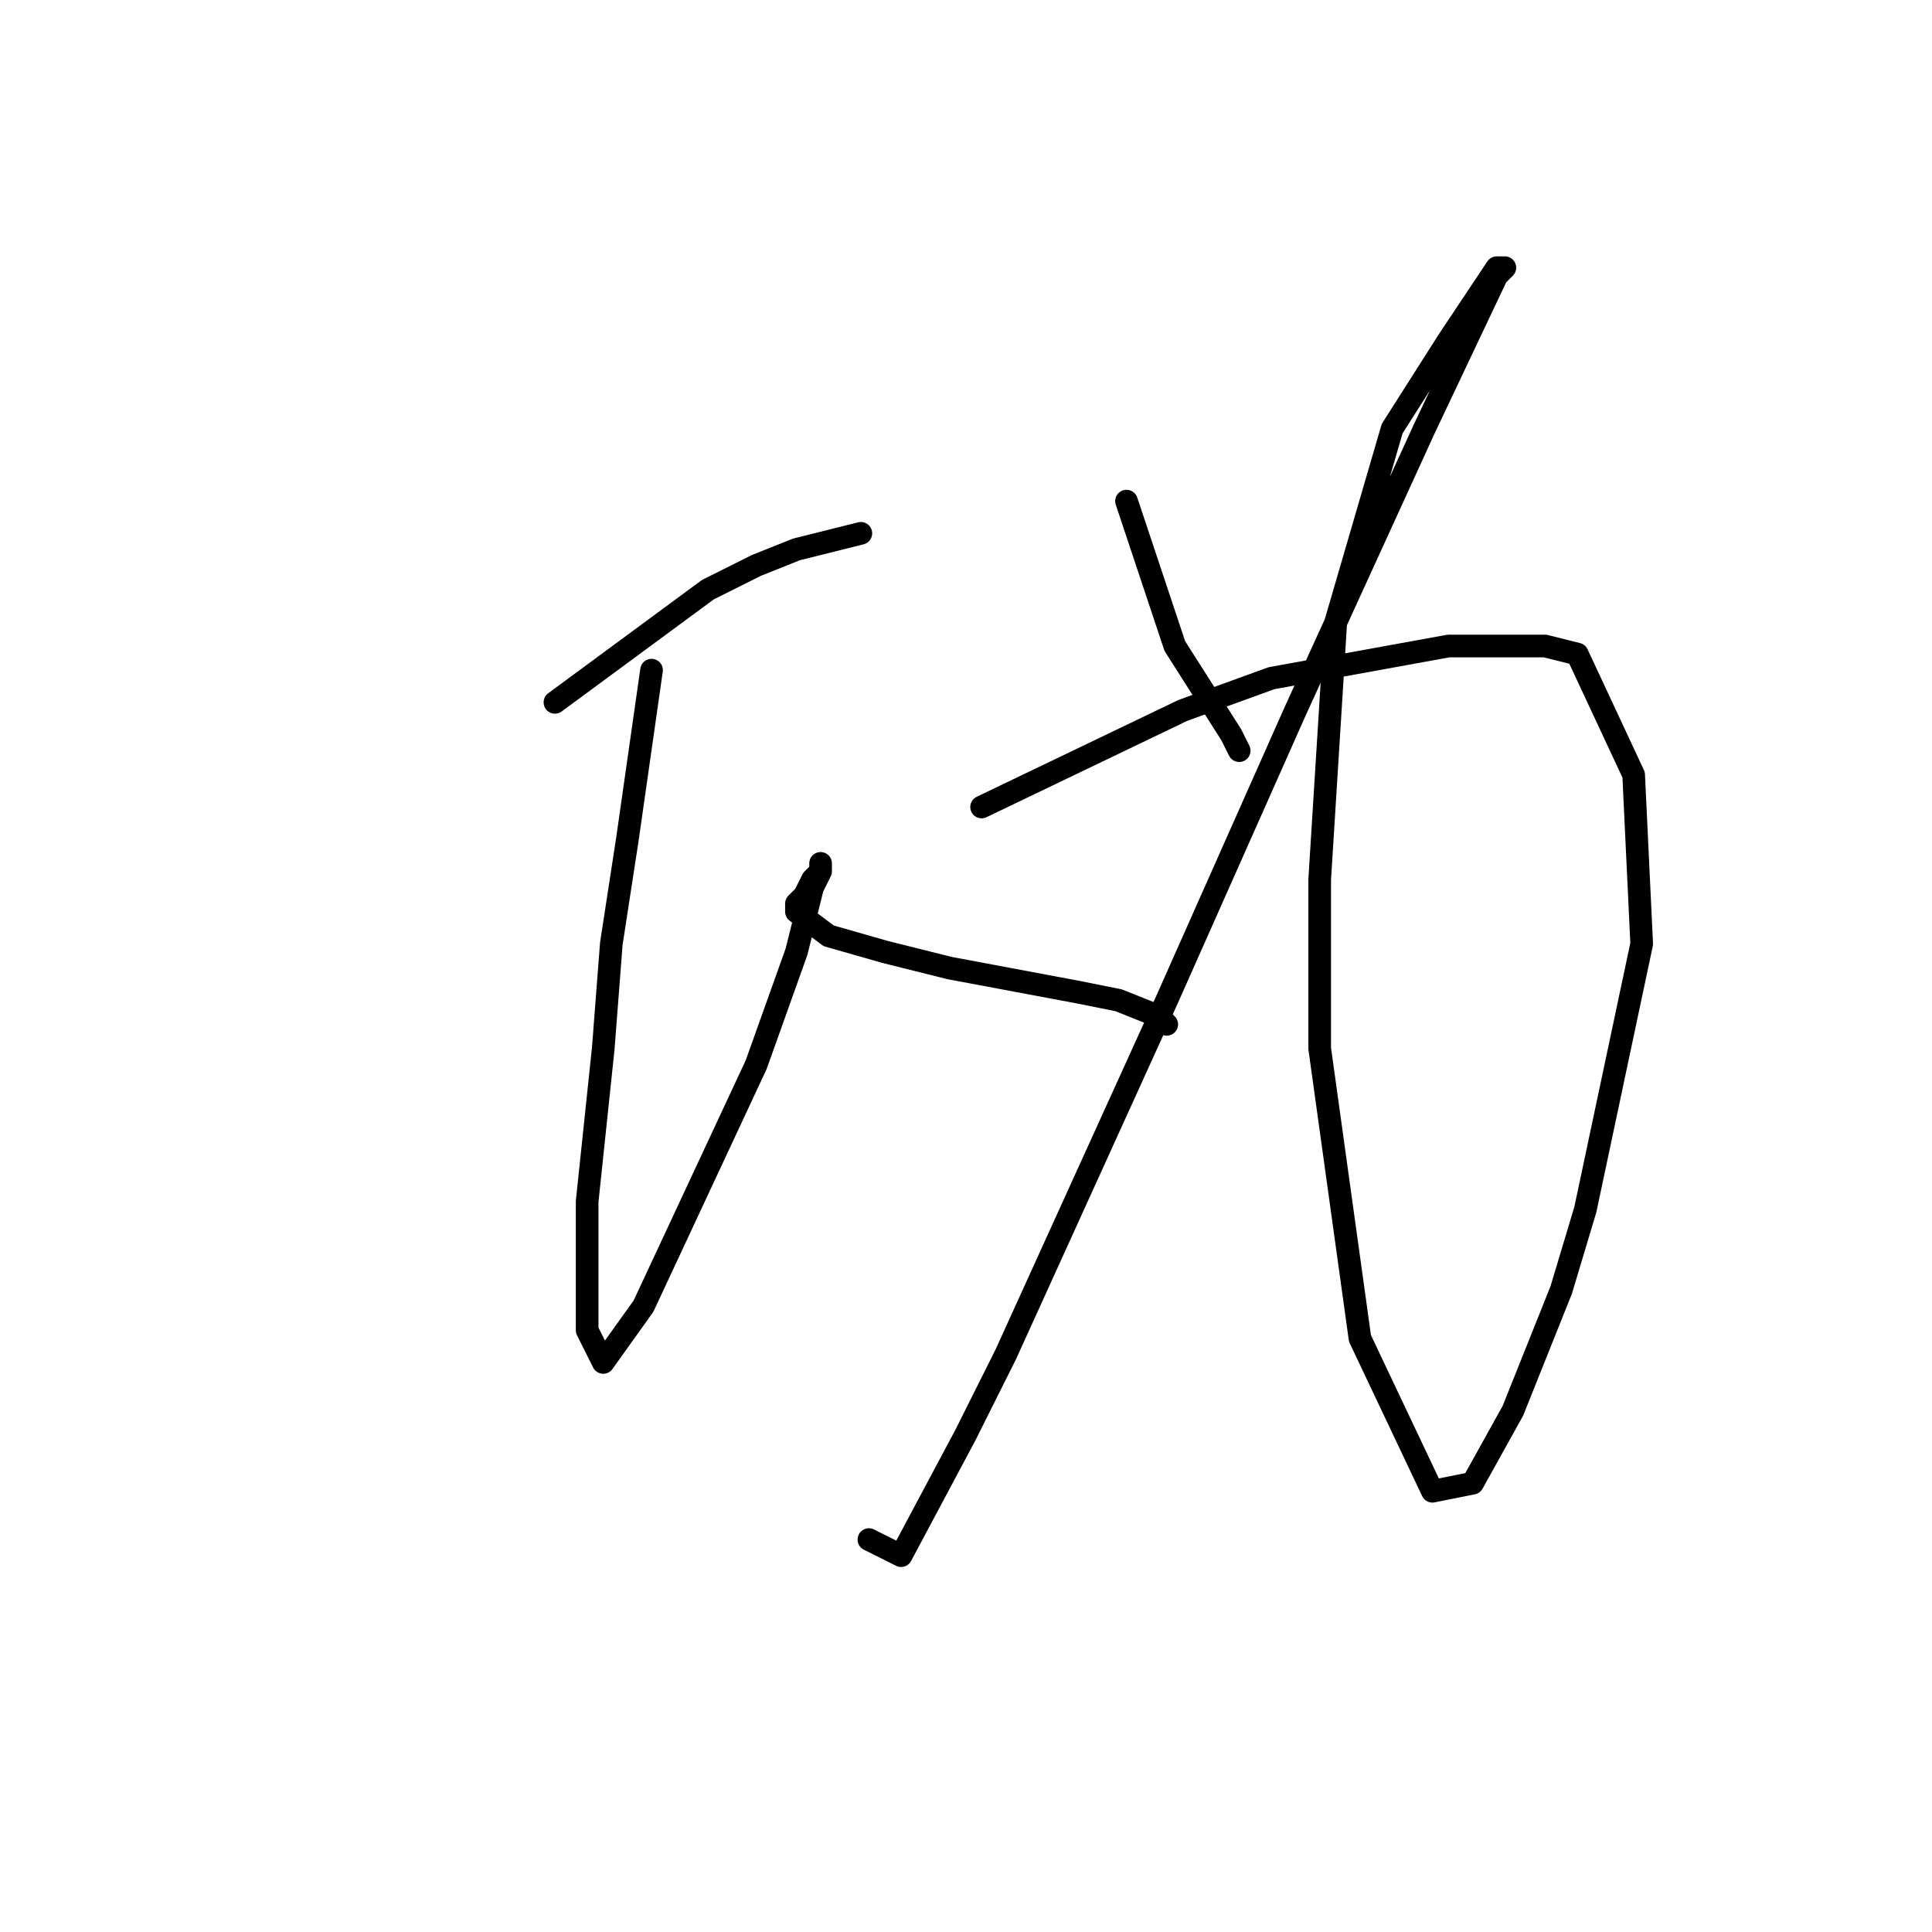 <?xml version="1.0" standalone="no"?>
    <svg width="256" height="256" xmlns="http://www.w3.org/2000/svg" version="1.1">
    <polyline stroke="black" stroke-width="3" stroke-linecap="round" fill="transparent" stroke-linejoin="round" points="73.533 93.067 93.8 78.133 100.2 74.933 105.533 72.8 114.067 70.667 114.067 70.667 " />
        <polyline stroke="black" stroke-width="3" stroke-linecap="round" fill="transparent" stroke-linejoin="round" points="86.333 88.8 83.133 111.2 81 125.067 79.933 138.933 77.8 159.2 77.8 166.667 77.8 176.267 79.933 180.533 85.267 173.067 100.2 141.067 105.533 126.133 106.6 121.867 107.667 117.6 108.733 115.467 108.733 114.4 108.733 115.467 107.667 116.533 106.6 118.667 105.533 119.733 105.533 120.8 109.8 124 117.267 126.133 125.8 128.267 142.867 131.467 148.2 132.533 153.533 134.667 154.6 135.733 154.6 135.733 " />
        <polyline stroke="black" stroke-width="3" stroke-linecap="round" fill="transparent" stroke-linejoin="round" points="149.267 66.4 155.667 85.6 163.133 97.333 164.2 99.467 164.2 99.467 " />
        <polyline stroke="black" stroke-width="3" stroke-linecap="round" fill="transparent" stroke-linejoin="round" points="130.067 106.933 156.733 94.133 168.467 89.867 191.933 85.6 204.733 85.6 209 86.667 216.467 102.667 217.533 125.067 210.067 160.267 206.867 170.933 200.467 186.933 195.133 196.533 189.8 197.6 180.2 177.333 174.867 138.933 174.867 116.533 177 82.4 184.467 56.8 191.933 45.067 198.333 35.467 199.4 35.467 198.333 36.533 188.733 56.8 171.667 94.133 154.6 132.533 133.267 179.467 127.933 190.133 119.4 206.133 115.133 204 115.133 204 " />
        </svg>